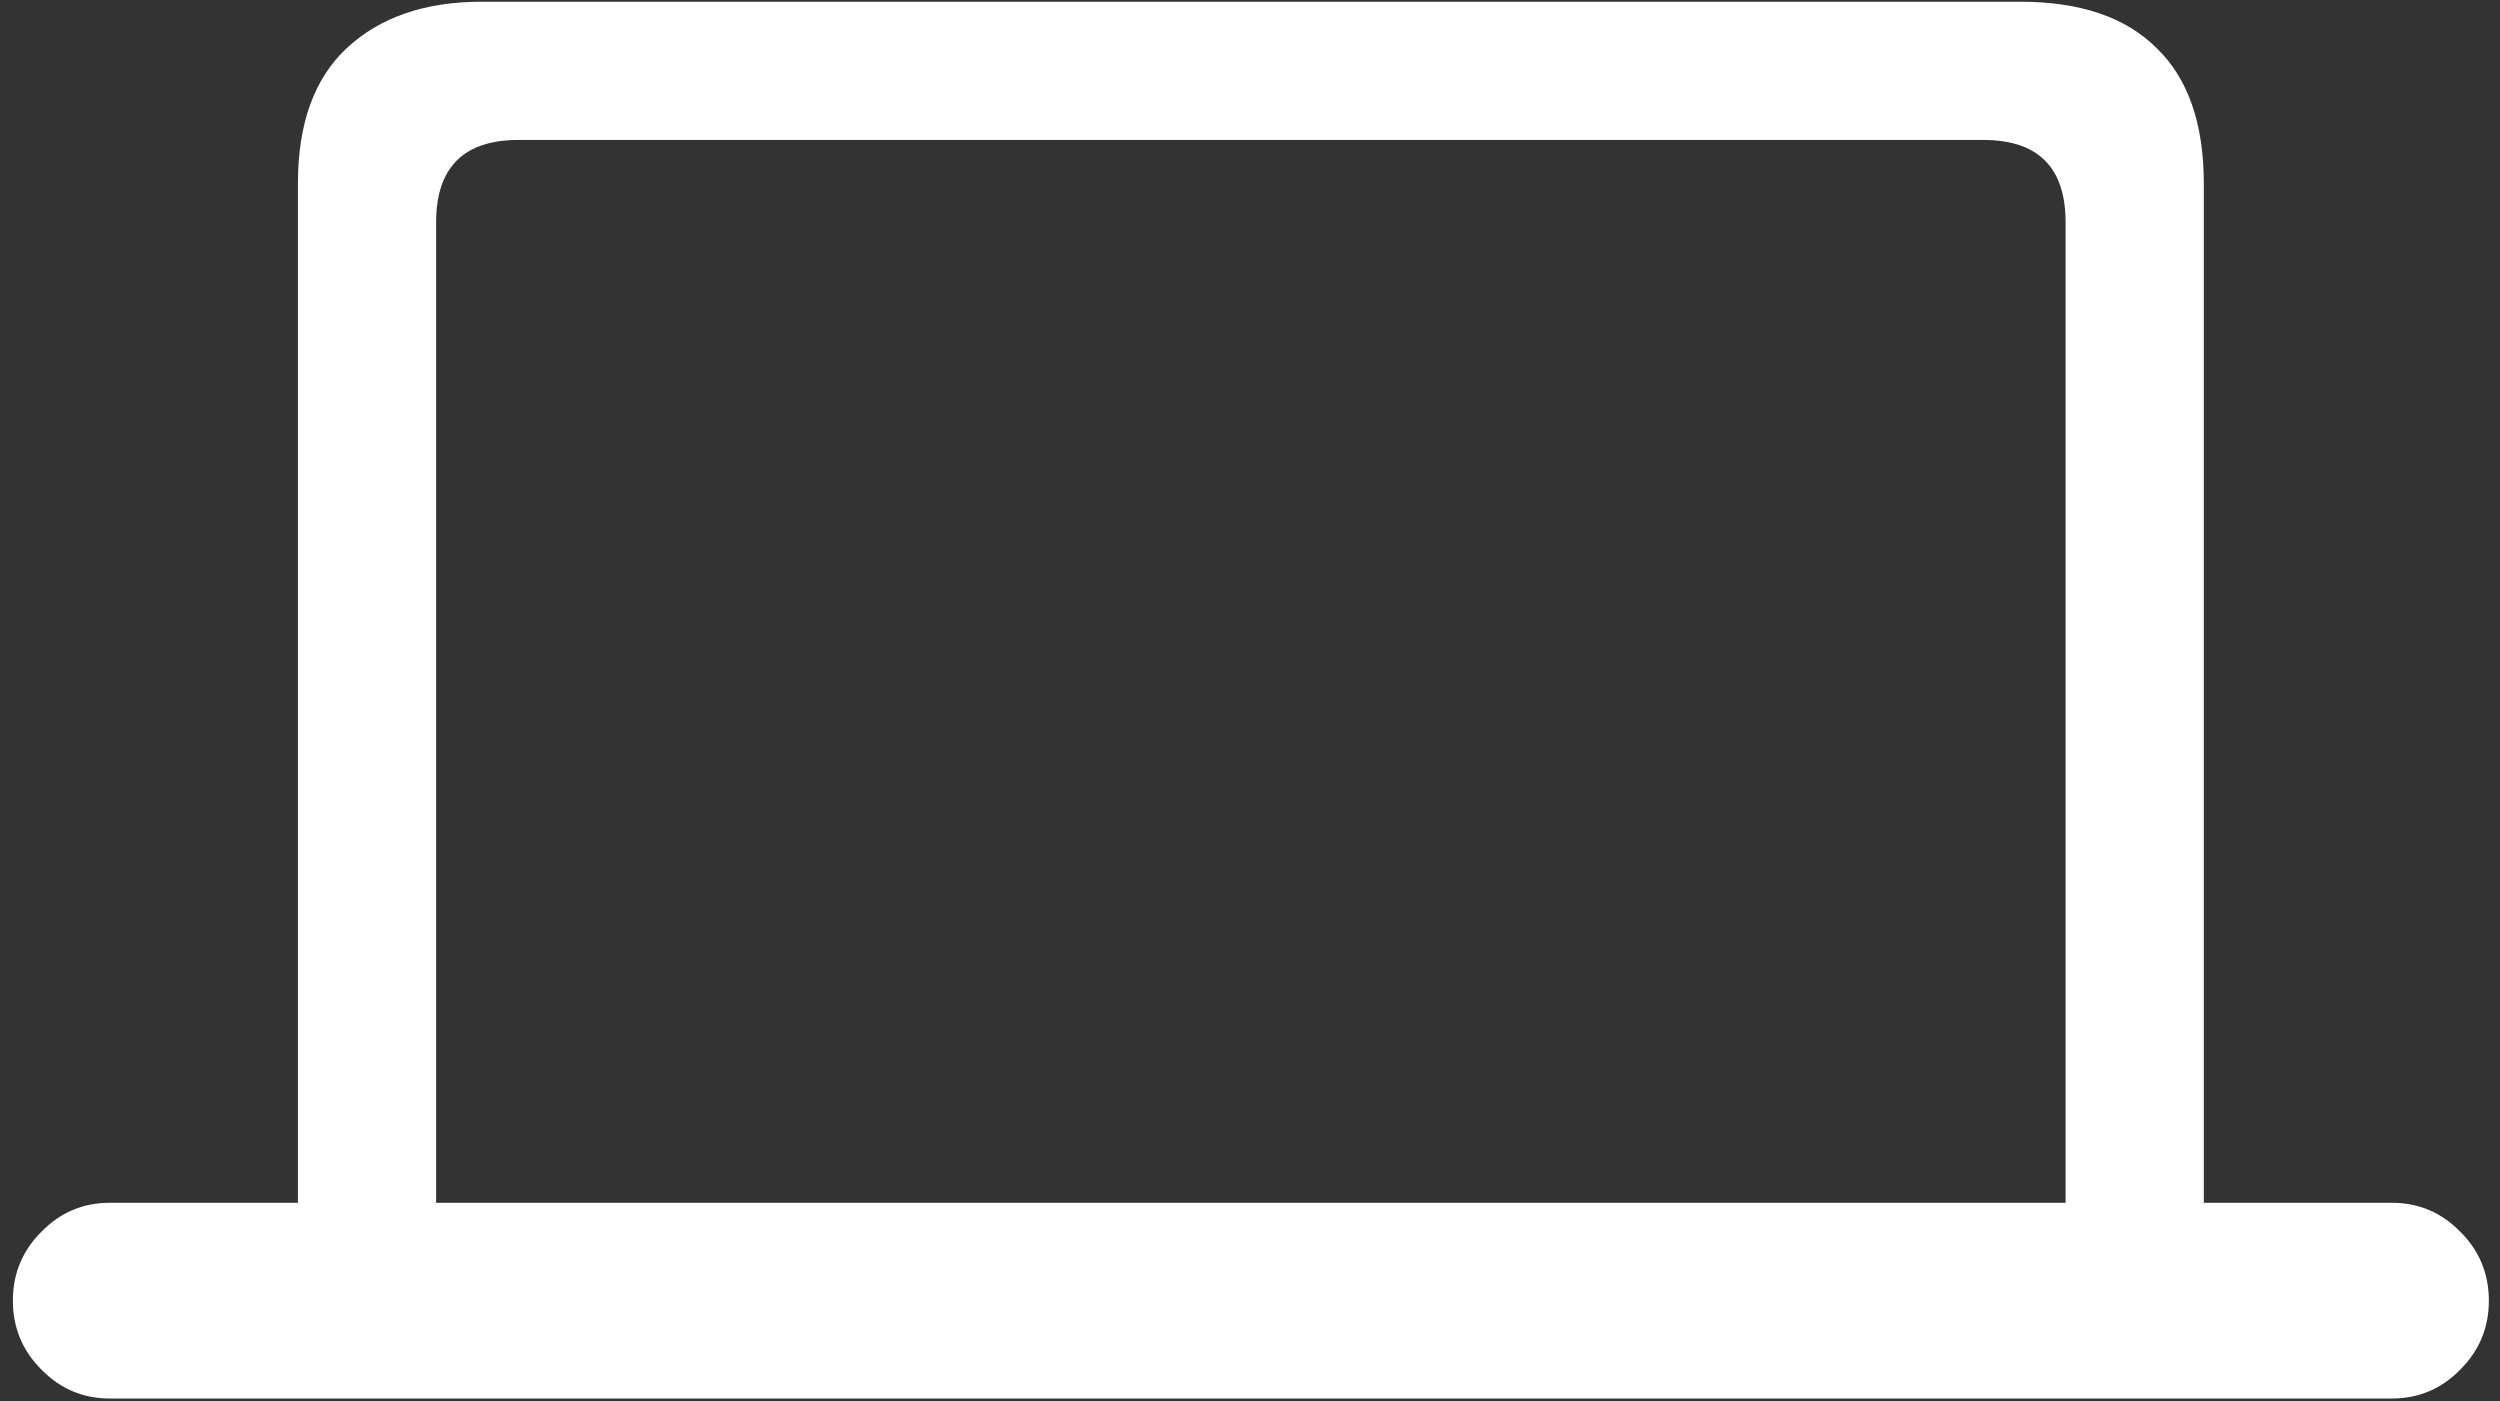 <svg width="182" height="102" viewBox="0 0 182 102" fill="none" xmlns="http://www.w3.org/2000/svg">
<rect x="0" y="0" width="182" height="102" fill="#333333" stroke="none"/>
<path d="M0.938 94.688C0.938 96.646 1.625 98.312 3 99.688C4.375 101.104 6.042 101.812 8 101.812H174.125C176.083 101.812 177.75 101.104 179.125 99.688C180.5 98.312 181.188 96.646 181.188 94.688C181.188 92.729 180.5 91.062 179.125 89.688C177.75 88.271 176.083 87.562 174.125 87.562H160.438V13.375C160.438 9 159.292 5.708 157 3.5C154.75 1.25 151.438 0.125 147.062 0.125H35.062C30.938 0.125 27.667 1.25 25.25 3.5C22.875 5.708 21.688 9 21.688 13.375V87.562H8C6.042 87.562 4.375 88.271 3 89.688C1.625 91.062 0.938 92.729 0.938 94.688ZM31.75 87.562V16.188C31.75 14.188 32.25 12.688 33.25 11.688C34.25 10.688 35.75 10.188 37.75 10.188H144.375C146.375 10.188 147.875 10.688 148.875 11.688C149.875 12.688 150.375 14.188 150.375 16.188V87.562H31.75Z" fill="white"/>
</svg>
